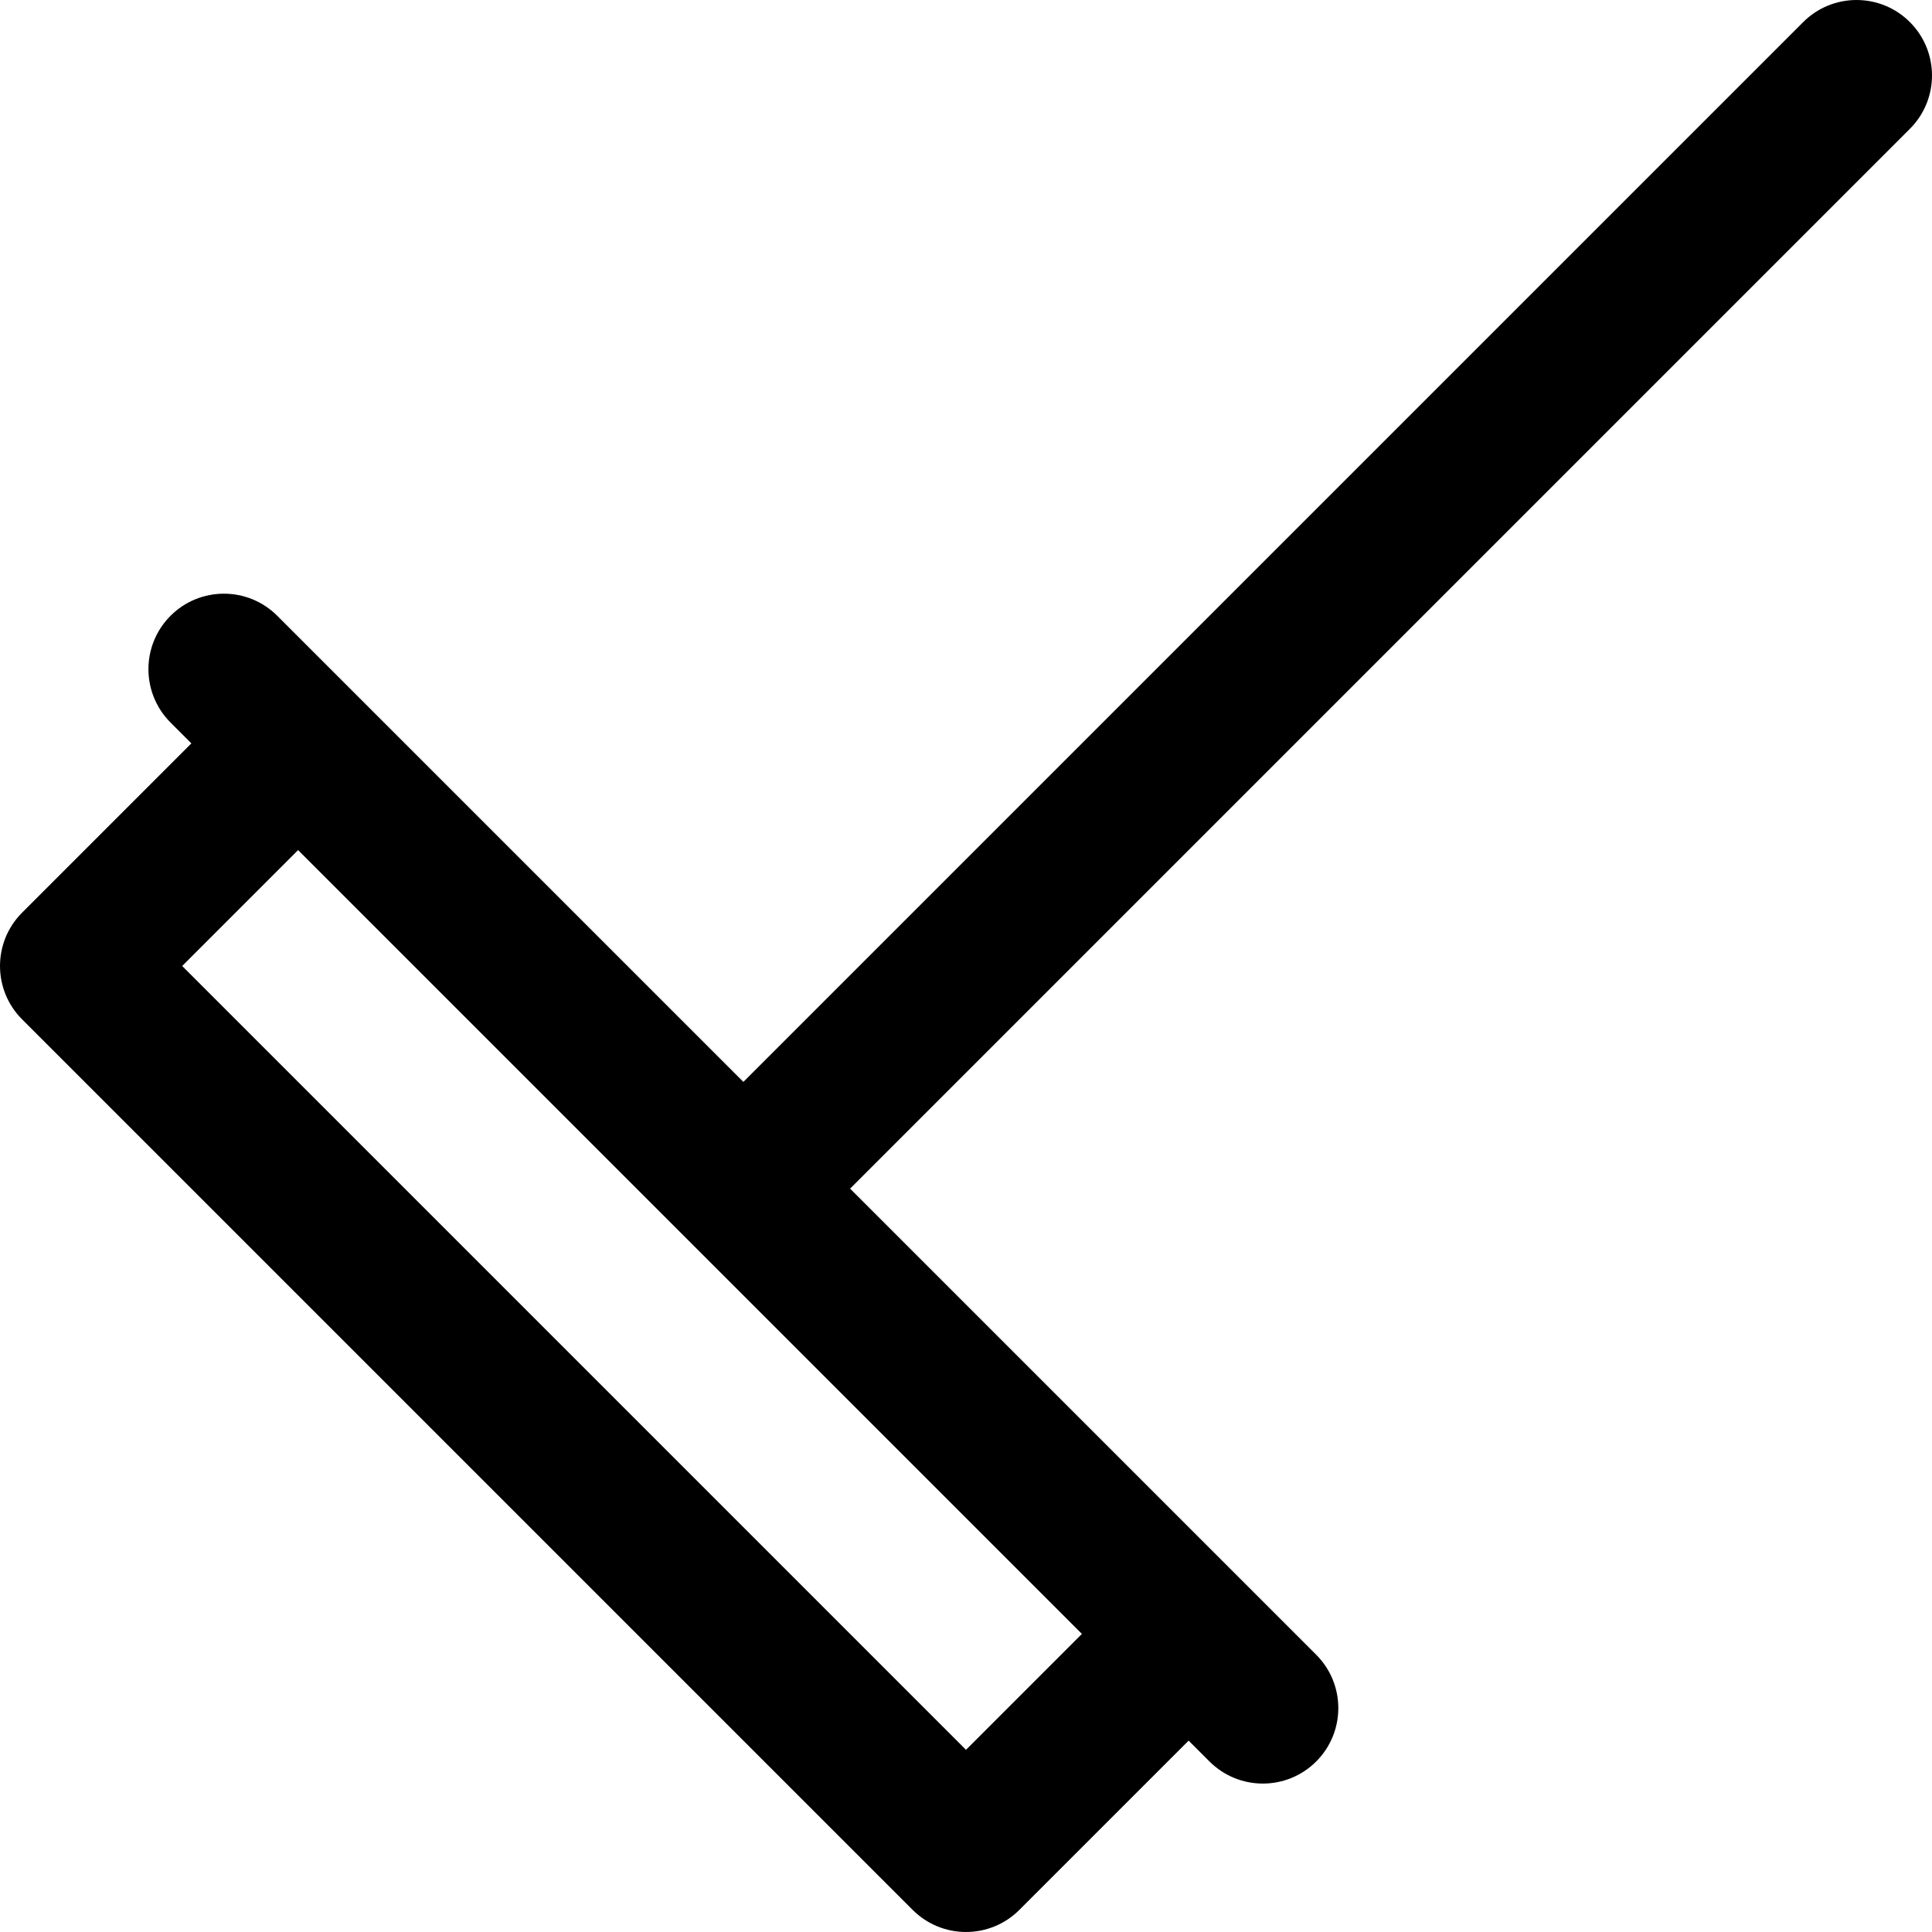 <svg height="512pt" viewBox="0 0 512 512" width="512pt" xmlns="http://www.w3.org/2000/svg"><path d="m506.141 5.859c-7.809-7.812-20.473-7.812-28.281 0l-280.859 280.855-123.523-123.523c-7.812-7.812-20.473-7.812-28.285 0-7.809 7.812-7.809 20.473 0 28.285l5.523 5.523-44.855 44.859c-7.812 7.809-7.812 20.473 0 28.281l236 236c7.809 7.812 20.473 7.812 28.281 0l44.859-44.855 5.523 5.523c7.812 7.809 20.473 7.812 28.285 0s7.812-20.473 0-28.285l-123.523-123.523 280.855-280.859c7.812-7.809 7.812-20.473 0-28.281zm-250.141 457.855-207.715-207.715 30.715-30.715 207.715 207.715zm0 0"/></svg>